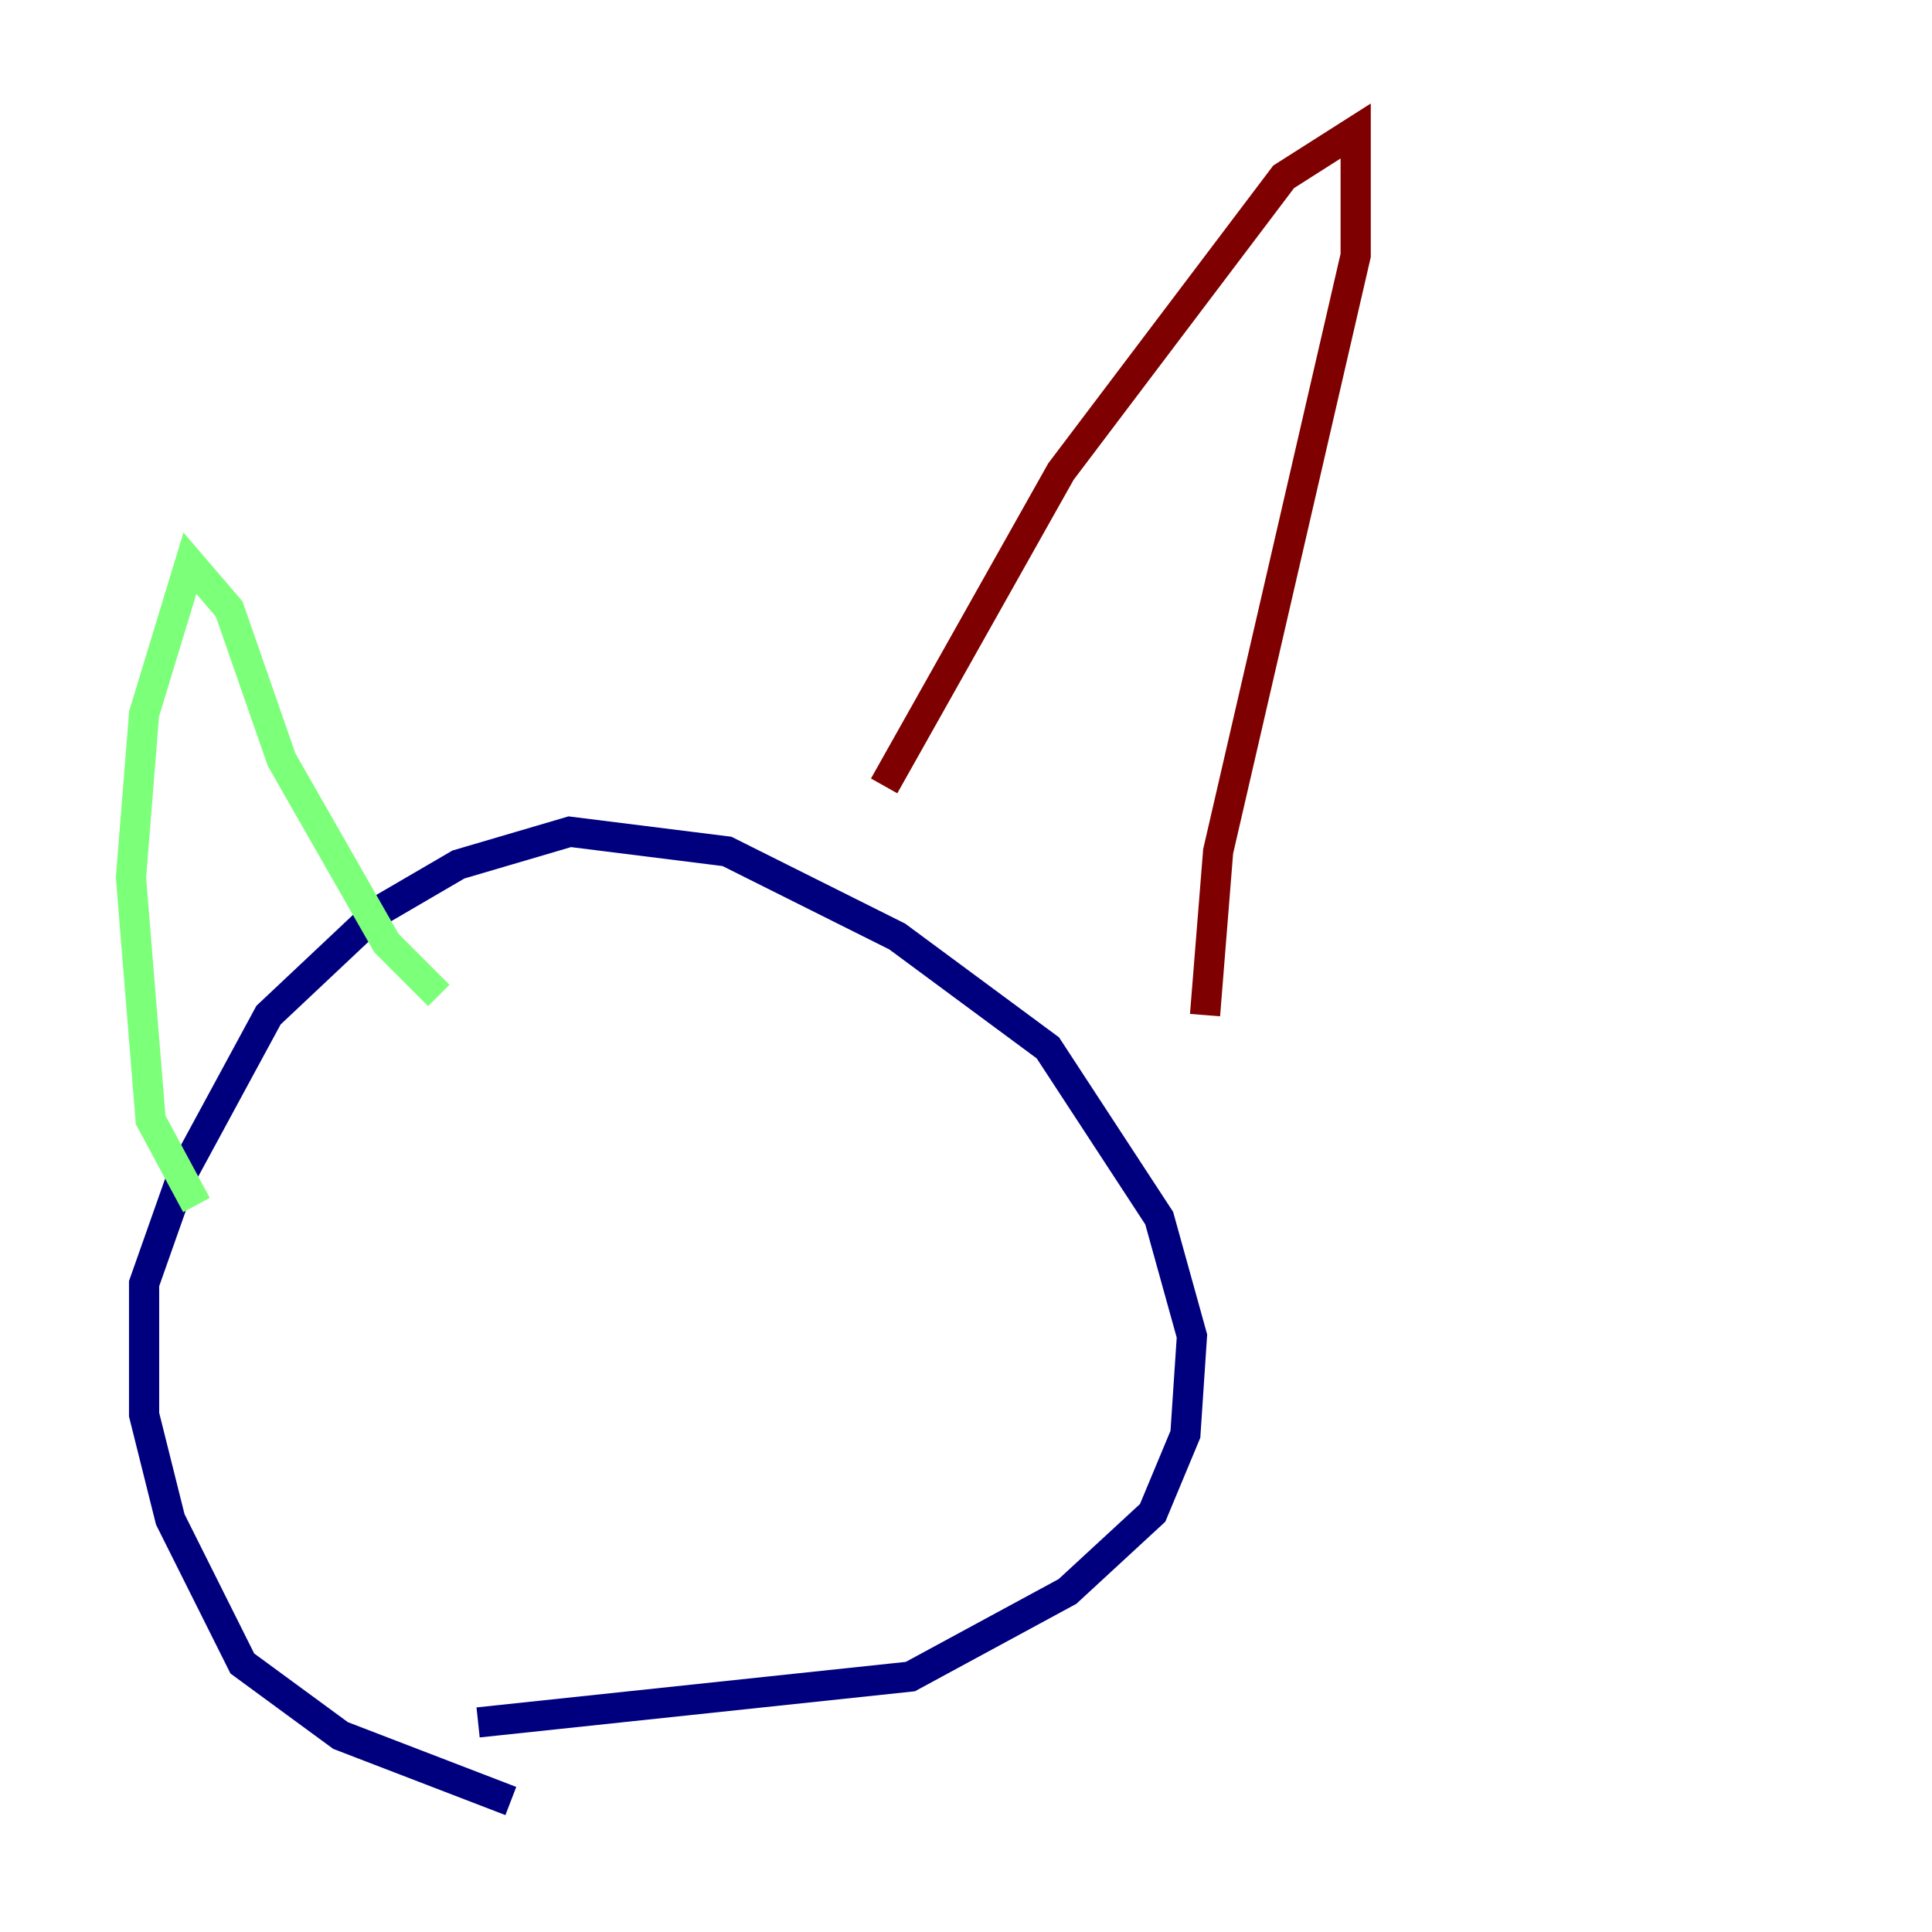 <?xml version="1.0" encoding="utf-8" ?>
<svg baseProfile="tiny" height="128" version="1.2" viewBox="0,0,128,128" width="128" xmlns="http://www.w3.org/2000/svg" xmlns:ev="http://www.w3.org/2001/xml-events" xmlns:xlink="http://www.w3.org/1999/xlink"><defs /><polyline fill="none" points="33.844,119.322 22.563,114.983 16.054,110.21 11.281,100.664 9.546,93.722 9.546,85.044 12.149,77.668 17.79,67.254 25.166,60.312 30.373,57.275 37.749,55.105 48.163,56.407 59.444,62.047 69.424,69.424 76.8,80.705 78.969,88.515 78.536,95.024 76.366,100.231 70.725,105.437 60.312,111.078 31.675,114.115" stroke="#00007f" stroke-width="2" /><polyline fill="none" points="13.017,79.837 9.98,74.197 8.678,58.142 9.546,47.295 12.583,37.315 15.186,40.352 18.658,50.332 25.6,62.481 29.071,65.953" stroke="#7cff79" stroke-width="2" /><polyline fill="none" points="58.576,52.068 70.291,31.241 85.044,11.715 89.817,8.678 89.817,16.922 80.705,56.407 79.837,67.254" stroke="#7f0000" stroke-width="2" /></svg>
